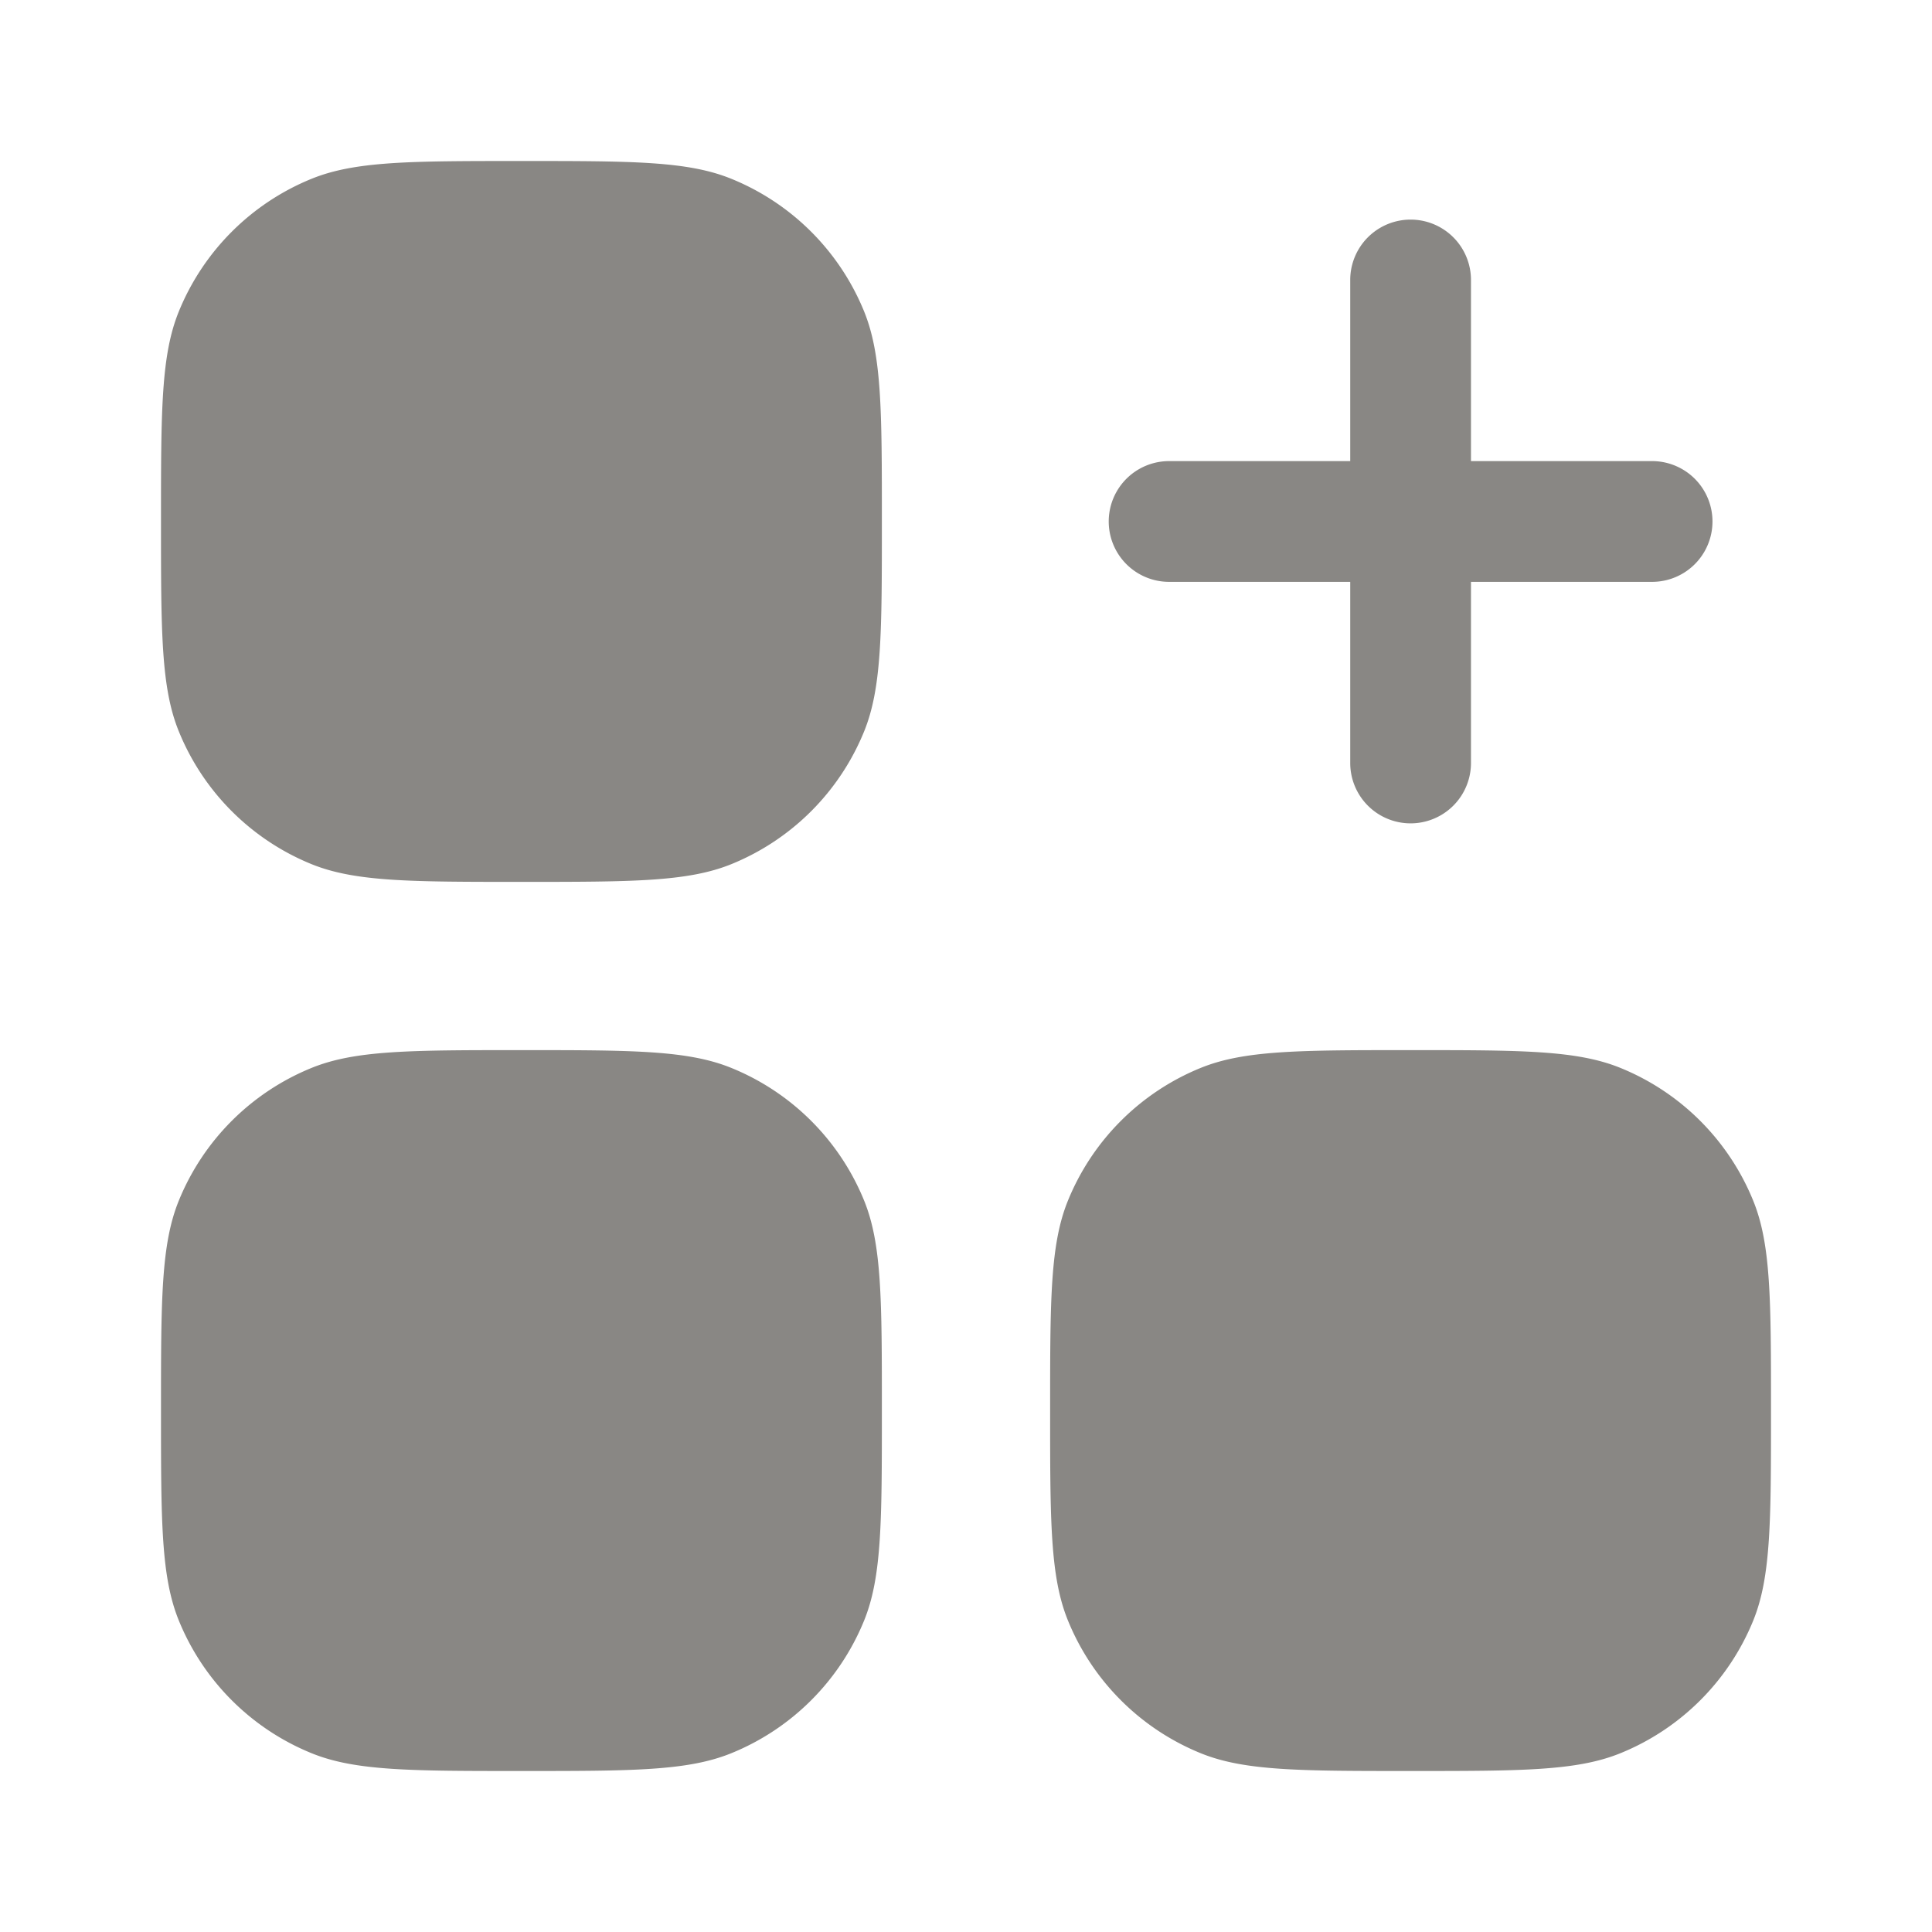 <svg fill="none" viewBox="0 0 24 24" xmlns="http://www.w3.org/2000/svg"><path d="M2 6.478c0-1.377 0-2.066.222-2.61a3 3 0 0 1 1.646-1.646C4.412 2 5.101 2 6.478 2c1.376 0 2.065 0 2.609.222a3 3 0 0 1 1.647 1.646c.221.544.221 1.233.221 2.61 0 1.376 0 2.065-.221 2.609a3 3 0 0 1-1.647 1.647c-.544.221-1.233.221-2.61.221-1.376 0-2.065 0-2.609-.221a3 3 0 0 1-1.646-1.647C2 8.543 2 7.854 2 6.477ZM2 17.522c0-1.376 0-2.065.222-2.609a3 3 0 0 1 1.646-1.646c.544-.222 1.233-.222 2.61-.222 1.376 0 2.065 0 2.609.222a3 3 0 0 1 1.647 1.646c.221.544.221 1.233.221 2.61 0 1.376 0 2.065-.221 2.609a3 3 0 0 1-1.647 1.646C8.543 22 7.854 22 6.477 22c-1.376 0-2.065 0-2.609-.222a3 3 0 0 1-1.646-1.646C2 19.588 2 18.899 2 17.522ZM13.045 17.522c0-1.376 0-2.065.222-2.609a3 3 0 0 1 1.646-1.646c.544-.222 1.233-.222 2.61-.222 1.376 0 2.065 0 2.609.222a3 3 0 0 1 1.646 1.646c.222.544.222 1.233.222 2.61 0 1.376 0 2.065-.221 2.609a3 3 0 0 1-1.647 1.646c-.544.222-1.233.222-2.61.222-1.376 0-2.065 0-2.609-.222a3 3 0 0 1-1.646-1.646c-.222-.544-.222-1.233-.222-2.61Z" fill="#898784" class="fill-000000"></path><path clip-rule="evenodd" d="M16.773 9.478a.75.75 0 1 0 1.5 0v-2.25h2.25a.75.75 0 0 0 0-1.5h-2.25v-2.25a.75.75 0 0 0-1.5 0v2.25h-2.25a.75.75 0 1 0 0 1.5h2.25v2.25Z" fill="#898784" fill-rule="evenodd" class="fill-000000"></path></svg>